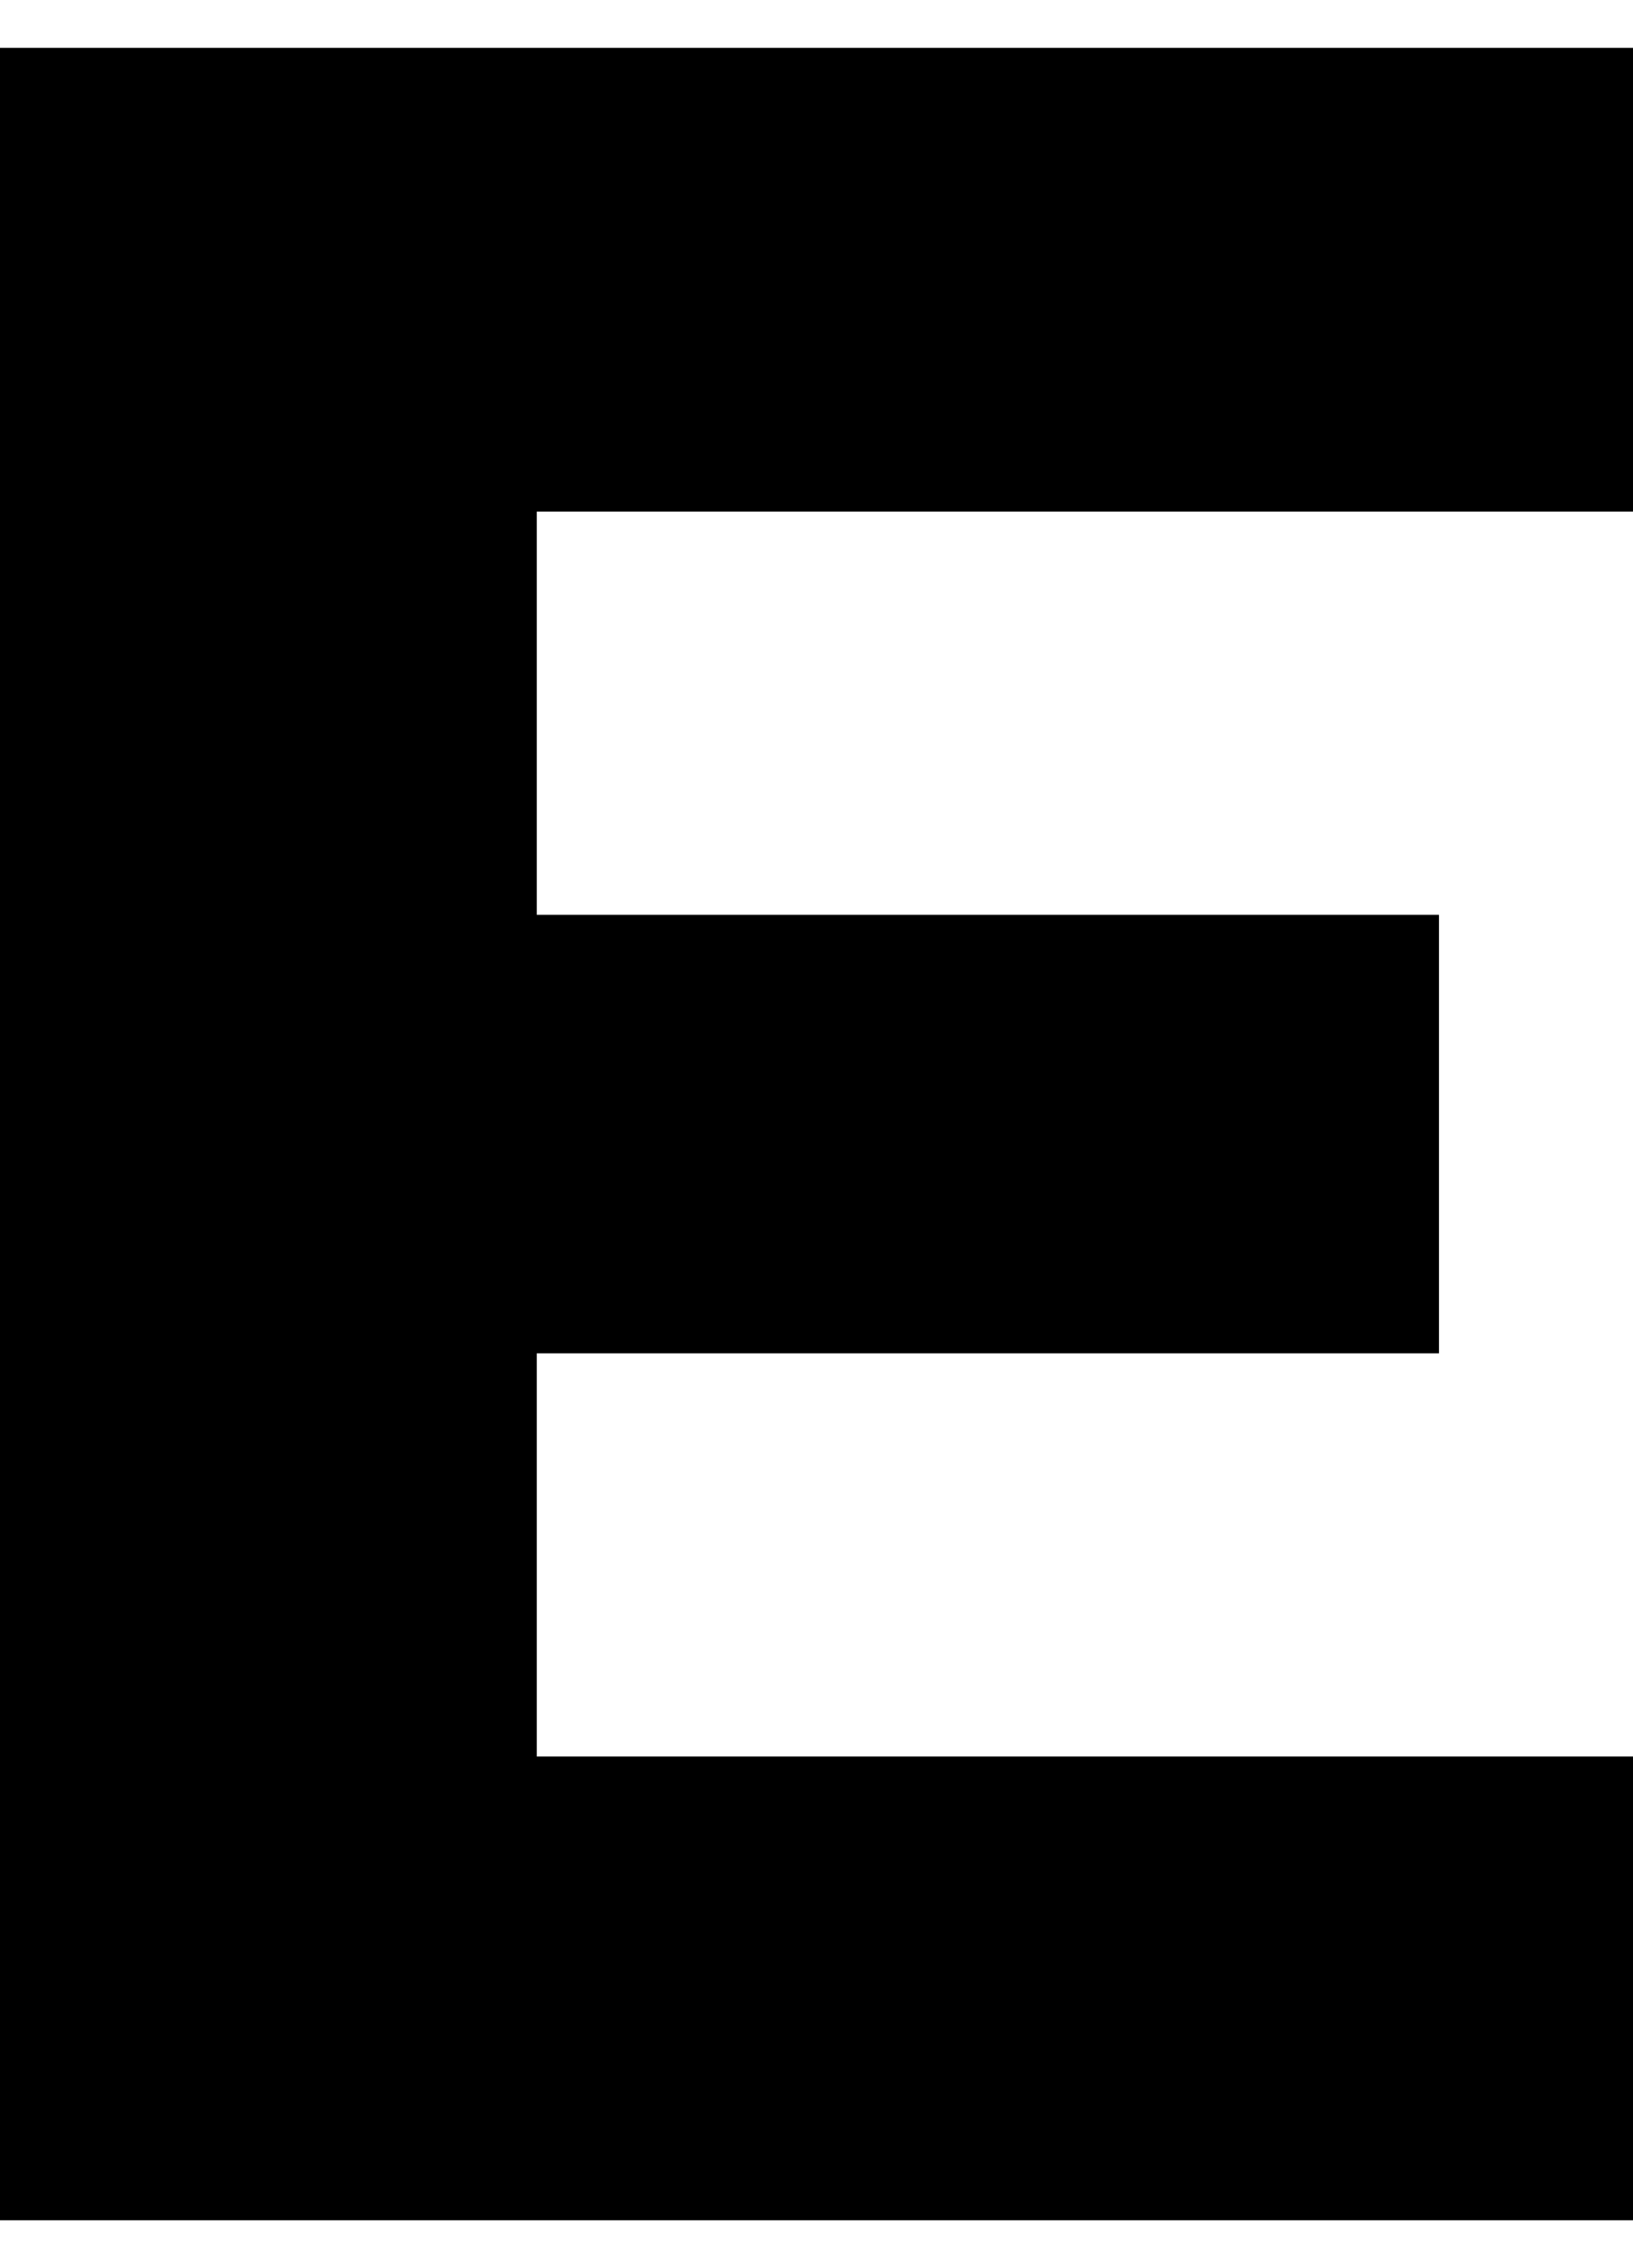 <svg version="1.1" xmlns="http://www.w3.org/2000/svg" xmlns:xlink="http://www.w3.org/1999/xlink" x="0px" y="0px"
	 viewBox="0 0 64.8 90" style="enable-background:new 0 0 64.8 90;" xml:space="preserve">
<polygon class="svg-fill" points="0,88.1 64.8,88.1 64.8,69.7 21.3,69.7 21.3,53.7 57.1,53.7 57.1,36.3 21.3,36.3 21.3,20.3 64.8,20.3 
	64.8,1.9 0,1.9 "/>
</svg>
